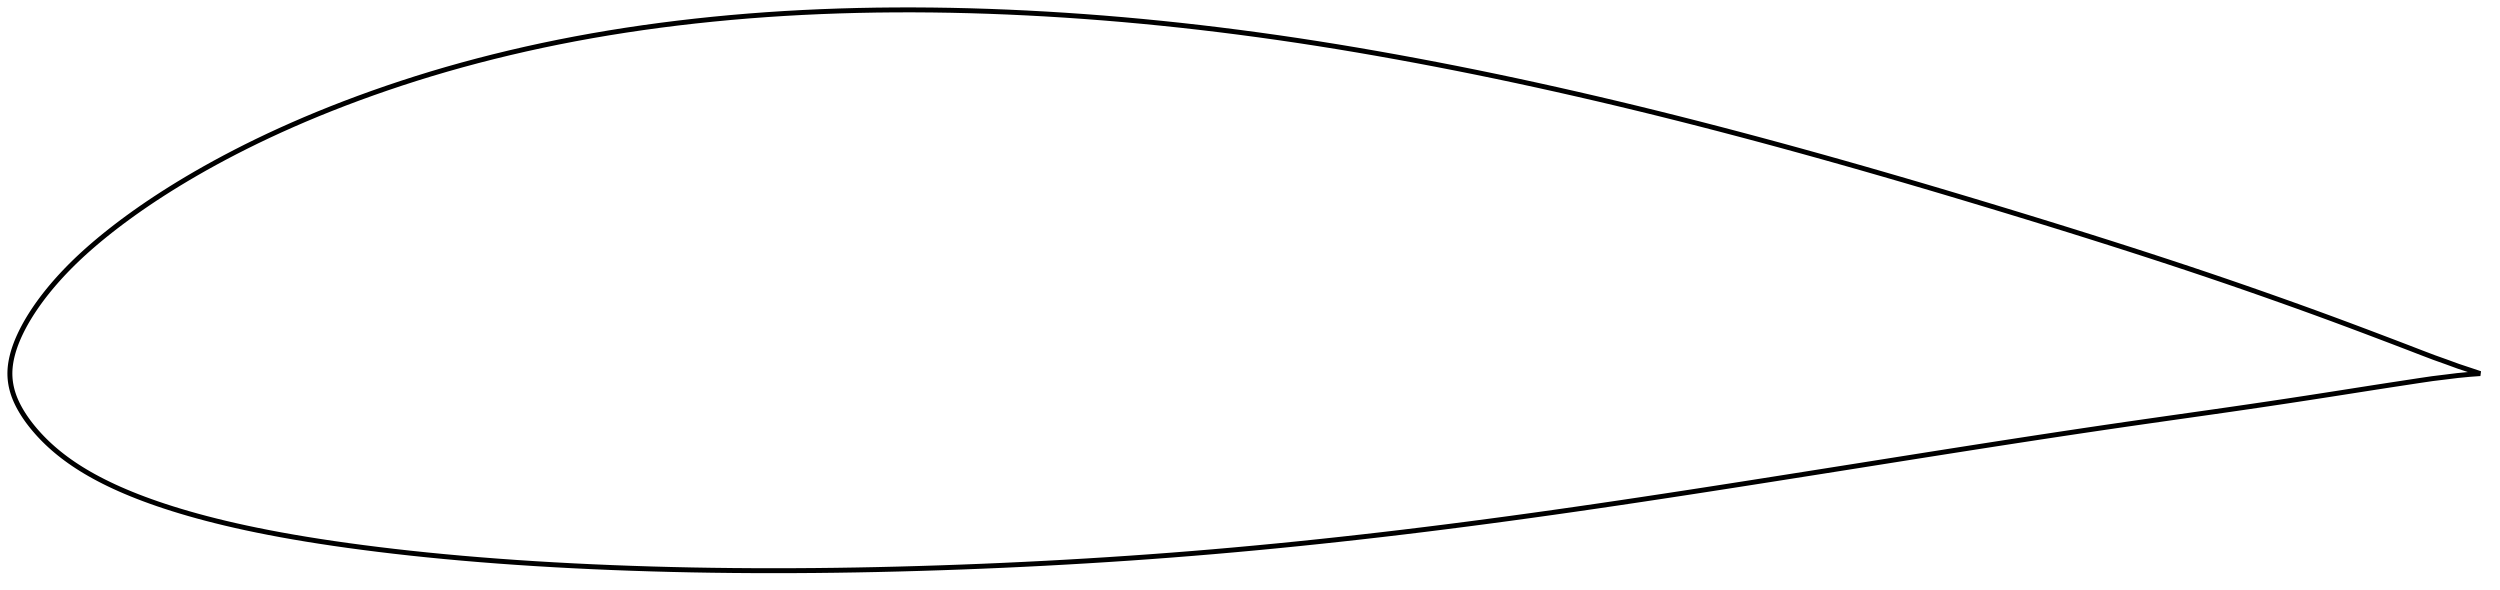 <?xml version="1.0" encoding="utf-8" ?>
<svg baseProfile="full" height="239.017" version="1.1" width="1012" xmlns="http://www.w3.org/2000/svg" xmlns:ev="http://www.w3.org/2001/xml-events" xmlns:xlink="http://www.w3.org/1999/xlink"><defs /><polygon fill="none" points="1004,151.227 999.848,149.837 995.11,148.263 990.295,146.504 985.302,144.722 980.133,142.758 974.726,140.669 969.063,138.504 963.158,136.261 957.026,133.941 950.679,131.558 944.128,129.126 937.383,126.653 930.454,124.146 923.352,121.61 916.094,119.046 908.702,116.463 901.192,113.872 893.571,111.281 885.842,108.689 878.012,106.098 870.092,103.508 862.091,100.922 854.018,98.341 845.88,95.765 837.684,93.196 829.436,90.634 821.145,88.081 812.818,85.536 804.466,83.001 796.098,80.481 787.722,77.977 779.344,75.494 770.969,73.035 762.598,70.601 754.234,68.194 745.88,65.816 737.536,63.469 729.203,61.155 720.883,58.873 712.575,56.626 704.28,54.414 695.999,52.238 687.732,50.1 679.482,48.001 671.247,45.942 663.026,43.924 654.816,41.948 646.617,40.012 638.428,38.118 630.251,36.266 622.09,34.456 613.945,32.691 605.816,30.972 597.703,29.299 589.6,27.674 581.509,26.094 573.43,24.561 565.367,23.074 557.325,21.636 549.307,20.248 541.314,18.914 533.344,17.635 525.393,16.411 517.457,15.244 509.536,14.132 501.629,13.076 493.736,12.076 485.858,11.132 477.996,10.247 470.147,9.419 462.312,8.649 454.49,7.937 446.681,7.284 438.886,6.687 431.107,6.149 423.346,5.669 415.605,5.249 407.887,4.887 400.193,4.587 392.524,4.347 384.883,4.168 377.27,4.053 369.687,4.0 362.135,4.011 354.615,4.087 347.129,4.228 339.677,4.435 332.261,4.709 324.881,5.049 317.54,5.457 310.237,5.933 302.973,6.477 295.749,7.09 288.566,7.773 281.427,8.523 274.332,9.343 267.285,10.232 260.287,11.19 253.34,12.218 246.445,13.316 239.605,14.484 232.82,15.722 226.091,17.031 219.419,18.409 212.807,19.856 206.256,21.37 199.77,22.949 193.354,24.592 187.014,26.296 180.753,28.06 174.575,29.883 168.483,31.763 162.481,33.696 156.572,35.679 150.763,37.705 145.061,39.771 139.473,41.871 134.007,44 128.668,46.155 123.462,48.33 118.393,50.522 113.465,52.725 108.681,54.935 104.044,57.147 99.556,59.356 95.217,61.559 91.028,63.749 86.989,65.923 83.1,68.076 79.358,70.207 75.763,72.312 72.31,74.388 68.997,76.435 65.819,78.45 62.774,80.432 59.855,82.382 57.06,84.298 54.383,86.18 51.819,88.029 49.364,89.844 47.014,91.626 44.763,93.375 42.608,95.093 40.545,96.779 38.569,98.436 36.677,100.064 34.867,101.664 33.135,103.239 31.478,104.79 29.892,106.317 28.374,107.821 26.922,109.303 25.531,110.765 24.2,112.205 22.926,113.625 21.705,115.026 20.536,116.407 19.417,117.77 18.345,119.115 17.32,120.443 16.34,121.754 15.404,123.048 14.509,124.326 13.656,125.587 12.843,126.833 12.068,128.063 11.332,129.278 10.632,130.479 9.97,131.666 9.342,132.842 8.749,134.005 8.189,135.159 7.661,136.303 7.167,137.439 6.706,138.566 6.28,139.684 5.89,140.792 5.535,141.889 5.217,142.975 4.935,144.047 4.689,145.105 4.481,146.147 4.31,147.174 4.176,148.187 4.08,149.19 4.021,150.184 4.0,151.173 4.019,152.162 4.078,153.155 4.176,154.154 4.315,155.16 4.496,156.177 4.721,157.203 4.99,158.239 5.306,159.281 5.668,160.328 6.075,161.378 6.527,162.429 7.021,163.481 7.556,164.533 8.13,165.584 8.743,166.634 9.393,167.684 10.081,168.734 10.809,169.785 11.575,170.838 12.381,171.893 13.226,172.951 14.111,174.012 15.035,175.075 16,176.14 17.008,177.207 18.058,178.274 19.154,179.34 20.295,180.405 21.484,181.468 22.722,182.529 24.011,183.587 25.352,184.643 26.749,185.695 28.201,186.744 29.712,187.789 31.283,188.83 32.916,189.867 34.614,190.9 36.378,191.928 38.213,192.951 40.119,193.971 42.1,194.987 44.159,195.999 46.298,197.008 48.523,198.013 50.838,199.015 53.245,200.014 55.749,201.011 58.356,202.005 61.069,202.997 63.895,203.987 66.839,204.974 69.906,205.959 73.103,206.942 76.435,207.922 79.909,208.899 83.532,209.871 87.31,210.838 91.25,211.799 95.358,212.753 99.642,213.698 104.108,214.633 108.762,215.558 113.607,216.471 118.65,217.37 123.894,218.255 129.339,219.123 134.988,219.975 140.838,220.808 146.887,221.62 153.129,222.41 159.558,223.177 166.164,223.917 172.939,224.627 179.873,225.305 186.957,225.95 194.181,226.559 201.534,227.131 209.007,227.666 216.59,228.162 224.273,228.619 232.047,229.036 239.903,229.414 247.832,229.753 255.827,230.051 263.88,230.31 271.984,230.529 280.135,230.707 288.328,230.844 296.563,230.94 304.837,230.998 313.145,231.017 321.483,230.999 329.846,230.943 338.233,230.85 346.642,230.72 355.074,230.554 363.528,230.351 372.001,230.115 380.489,229.847 388.987,229.547 397.489,229.214 405.995,228.847 414.504,228.447 423.017,228.014 431.533,227.547 440.051,227.048 448.566,226.516 457.076,225.951 465.581,225.351 474.082,224.715 482.584,224.041 491.091,223.332 499.604,222.586 508.126,221.804 516.658,220.987 525.201,220.135 533.755,219.249 542.321,218.33 550.9,217.378 559.491,216.394 568.096,215.377 576.717,214.328 585.357,213.247 594.017,212.135 602.698,210.994 611.4,209.825 620.124,208.627 628.87,207.402 637.641,206.15 646.441,204.872 655.271,203.57 664.132,202.245 673.021,200.901 681.938,199.539 690.881,198.159 699.849,196.764 708.845,195.355 717.866,193.935 726.908,192.508 735.962,191.076 745.021,189.641 754.076,188.205 763.121,186.768 772.152,185.334 781.163,183.906 790.15,182.488 799.109,181.082 808.037,179.69 816.929,178.314 825.782,176.956 834.59,175.618 843.349,174.302 852.053,173.012 860.702,171.749 869.298,170.511 877.829,169.294 886.271,168.094 894.597,166.909 902.781,165.734 910.808,164.567 918.662,163.406 926.329,162.253 933.796,161.113 941.047,159.99 948.067,158.894 954.833,157.83 961.328,156.812 967.548,155.85 973.503,154.944 979.185,154.073 984.592,153.275 989.775,152.642 994.784,152.02 999.678,151.546 1004,151.227" stroke="black" stroke-width="2.0" /></svg>